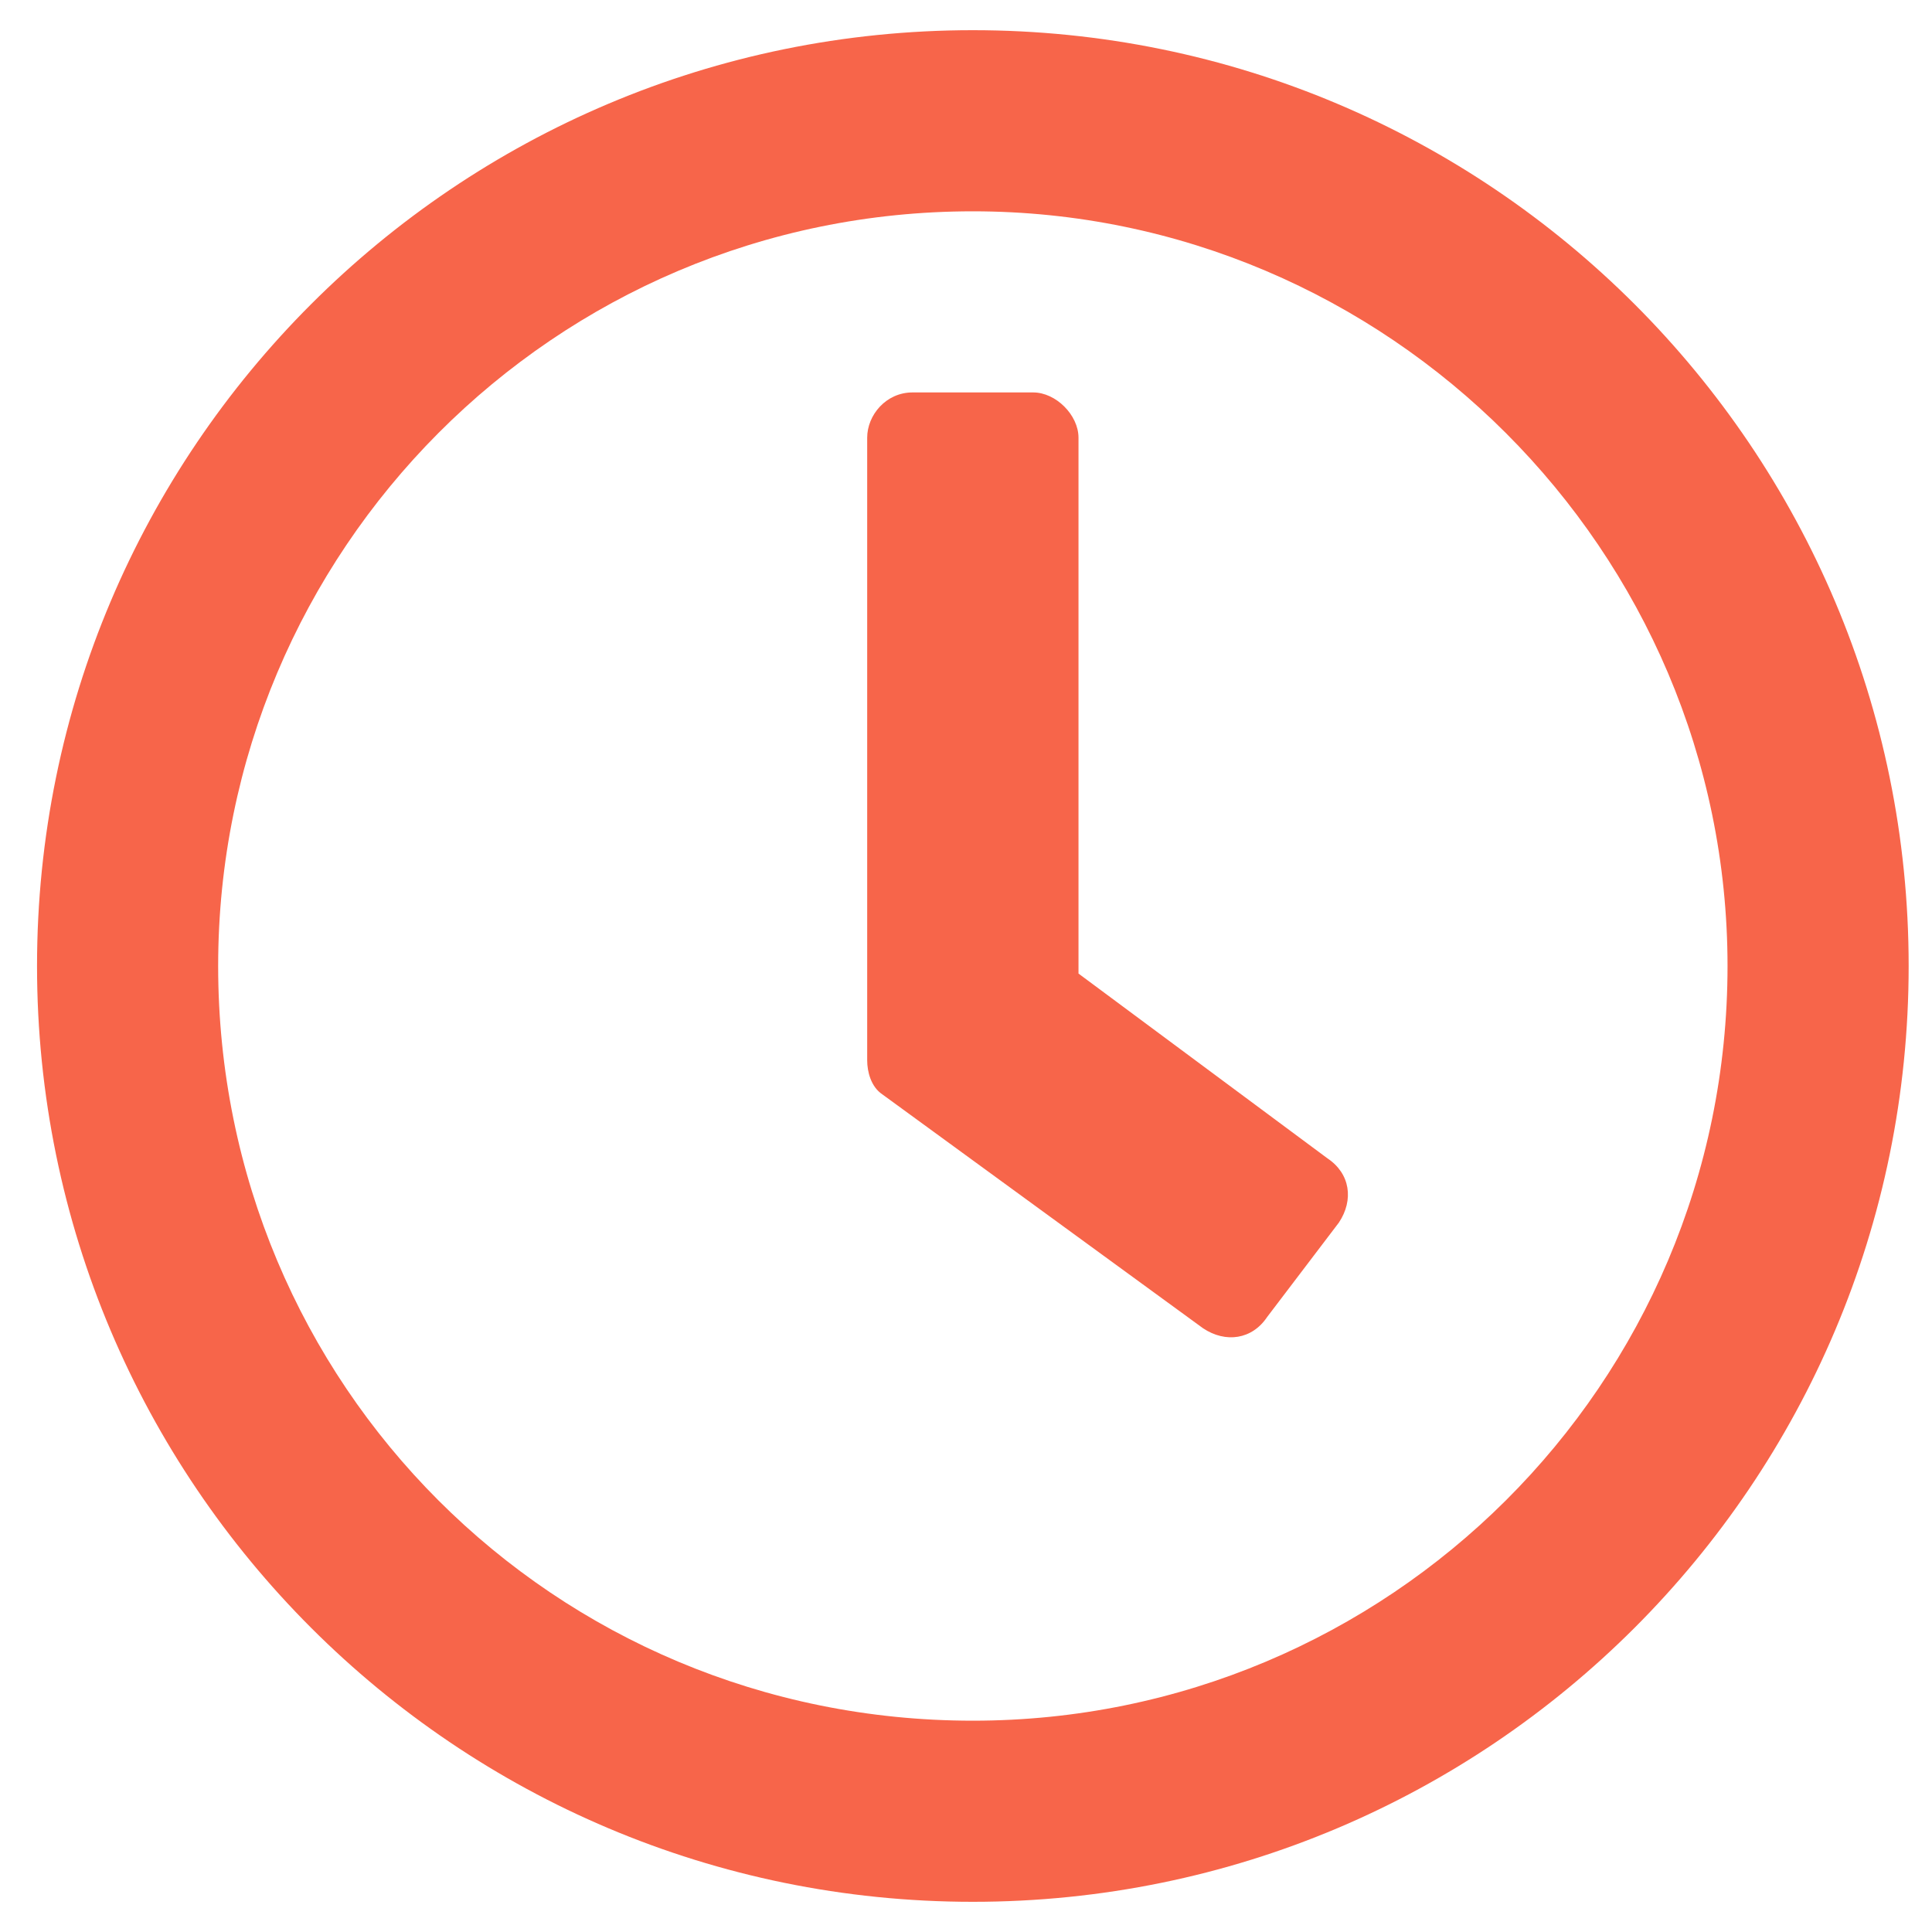 <svg width="48" height="48" viewBox="0 0 48 48" fill="none" xmlns="http://www.w3.org/2000/svg">
<path d="M24.17 0.75C11.326 0.75 0.92 11.156 0.92 24C0.92 36.844 11.326 47.25 24.17 47.25C37.014 47.25 47.42 36.844 47.42 24C47.42 11.156 37.014 0.75 24.17 0.75ZM24.17 42.75C13.764 42.75 5.42 34.406 5.42 24C5.42 13.688 13.764 5.25 24.17 5.25C34.483 5.25 42.92 13.688 42.92 24C42.92 34.406 34.483 42.75 24.17 42.75ZM29.889 33C30.451 33.375 31.108 33.281 31.483 32.719L33.264 30.375C33.639 29.812 33.545 29.156 32.983 28.781L26.795 24.188V10.875C26.795 10.312 26.233 9.75 25.67 9.75H22.67C22.014 9.75 21.545 10.312 21.545 10.875V26.344C21.545 26.625 21.639 27 21.92 27.188L29.889 33Z" fill="#F7654A"/>
</svg>
